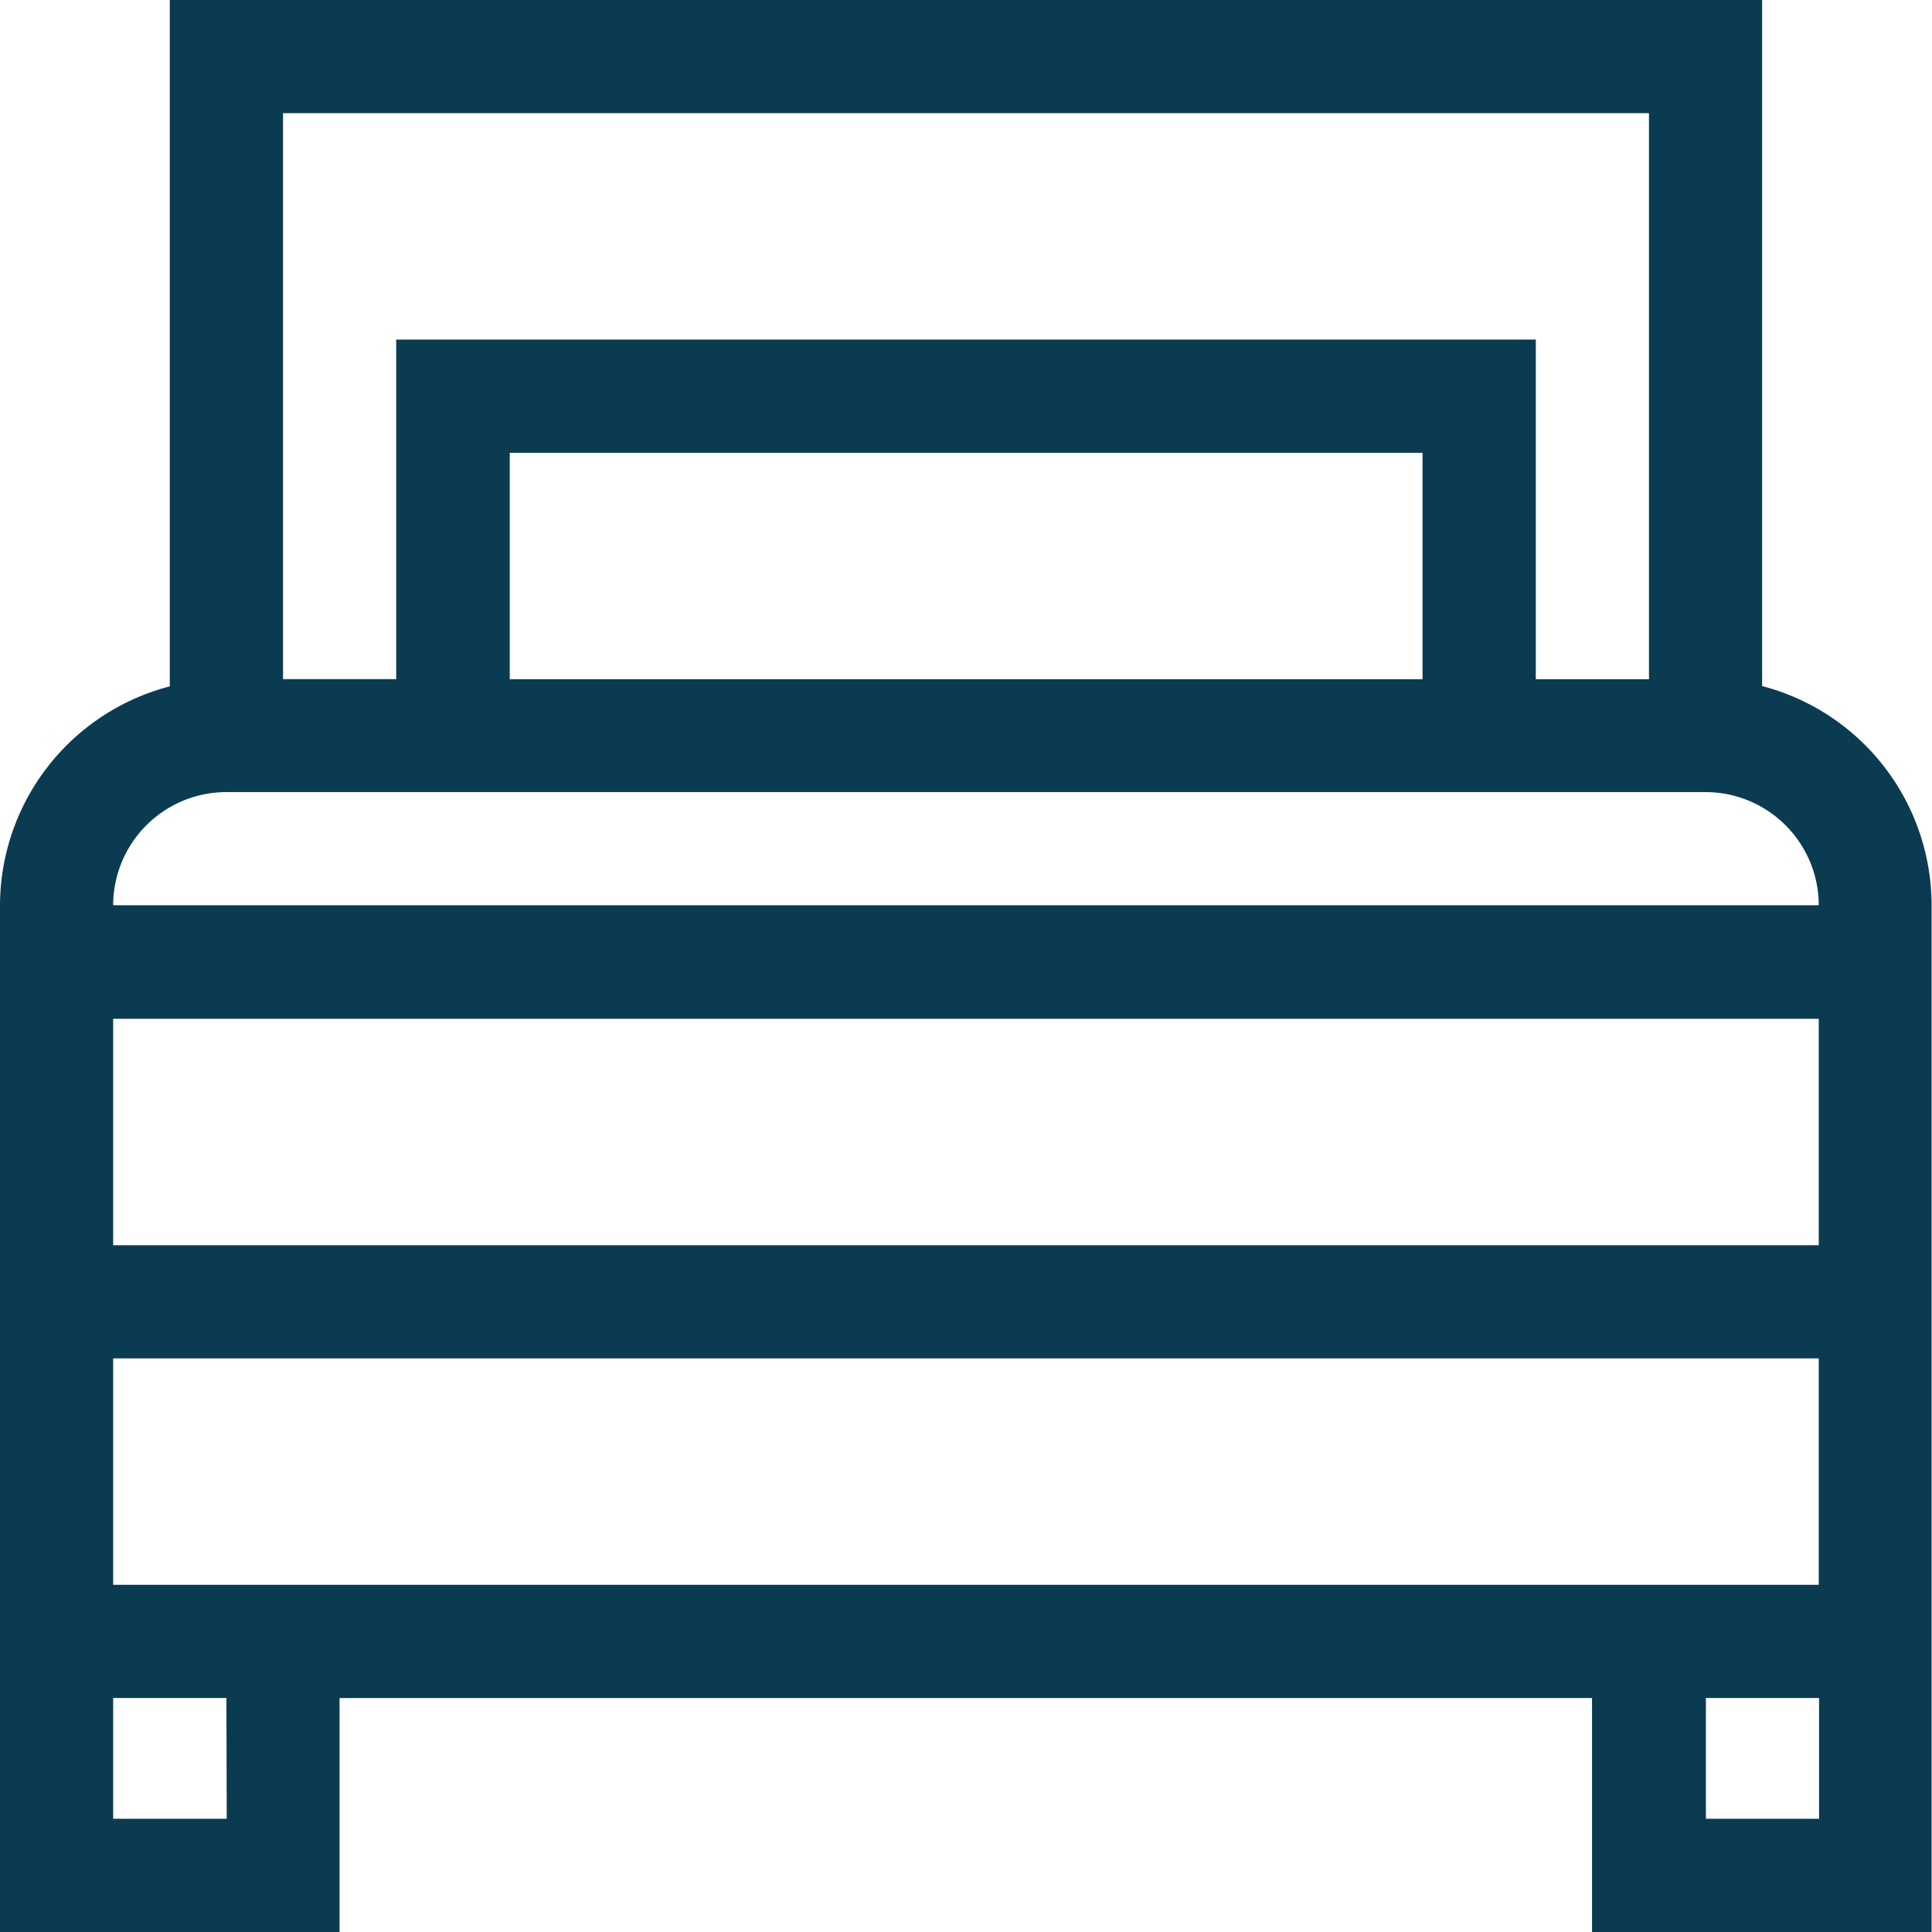 <svg xmlns="http://www.w3.org/2000/svg" width="24.635" height="24.635" viewBox="0 0 24.635 24.635">
  <path id="bed" d="M22.469,8.752V0H2.165V8.752A2.892,2.892,0,0,0,0,11.547V24.635H4.33V21.652H20.3v2.983h4.33V11.547a2.892,2.892,0,0,0-2.165-2.8ZM21.026,1.443V8.661H19.583V4.33H5.052v4.33H3.609V1.443ZM18.139,8.661H6.5V5.774H18.139ZM2.887,10.1H21.748a1.445,1.445,0,0,1,1.443,1.443H1.443A1.445,1.445,0,0,1,2.887,10.1ZM1.443,15.878V12.991H23.191v2.887Zm21.748,1.443v2.887H1.443V17.321Zm-20.3,5.87H1.443v-1.54H2.887Zm18.861,0v-1.54h1.443v1.54Zm0,0" fill="#0b3b51"/>
</svg>
